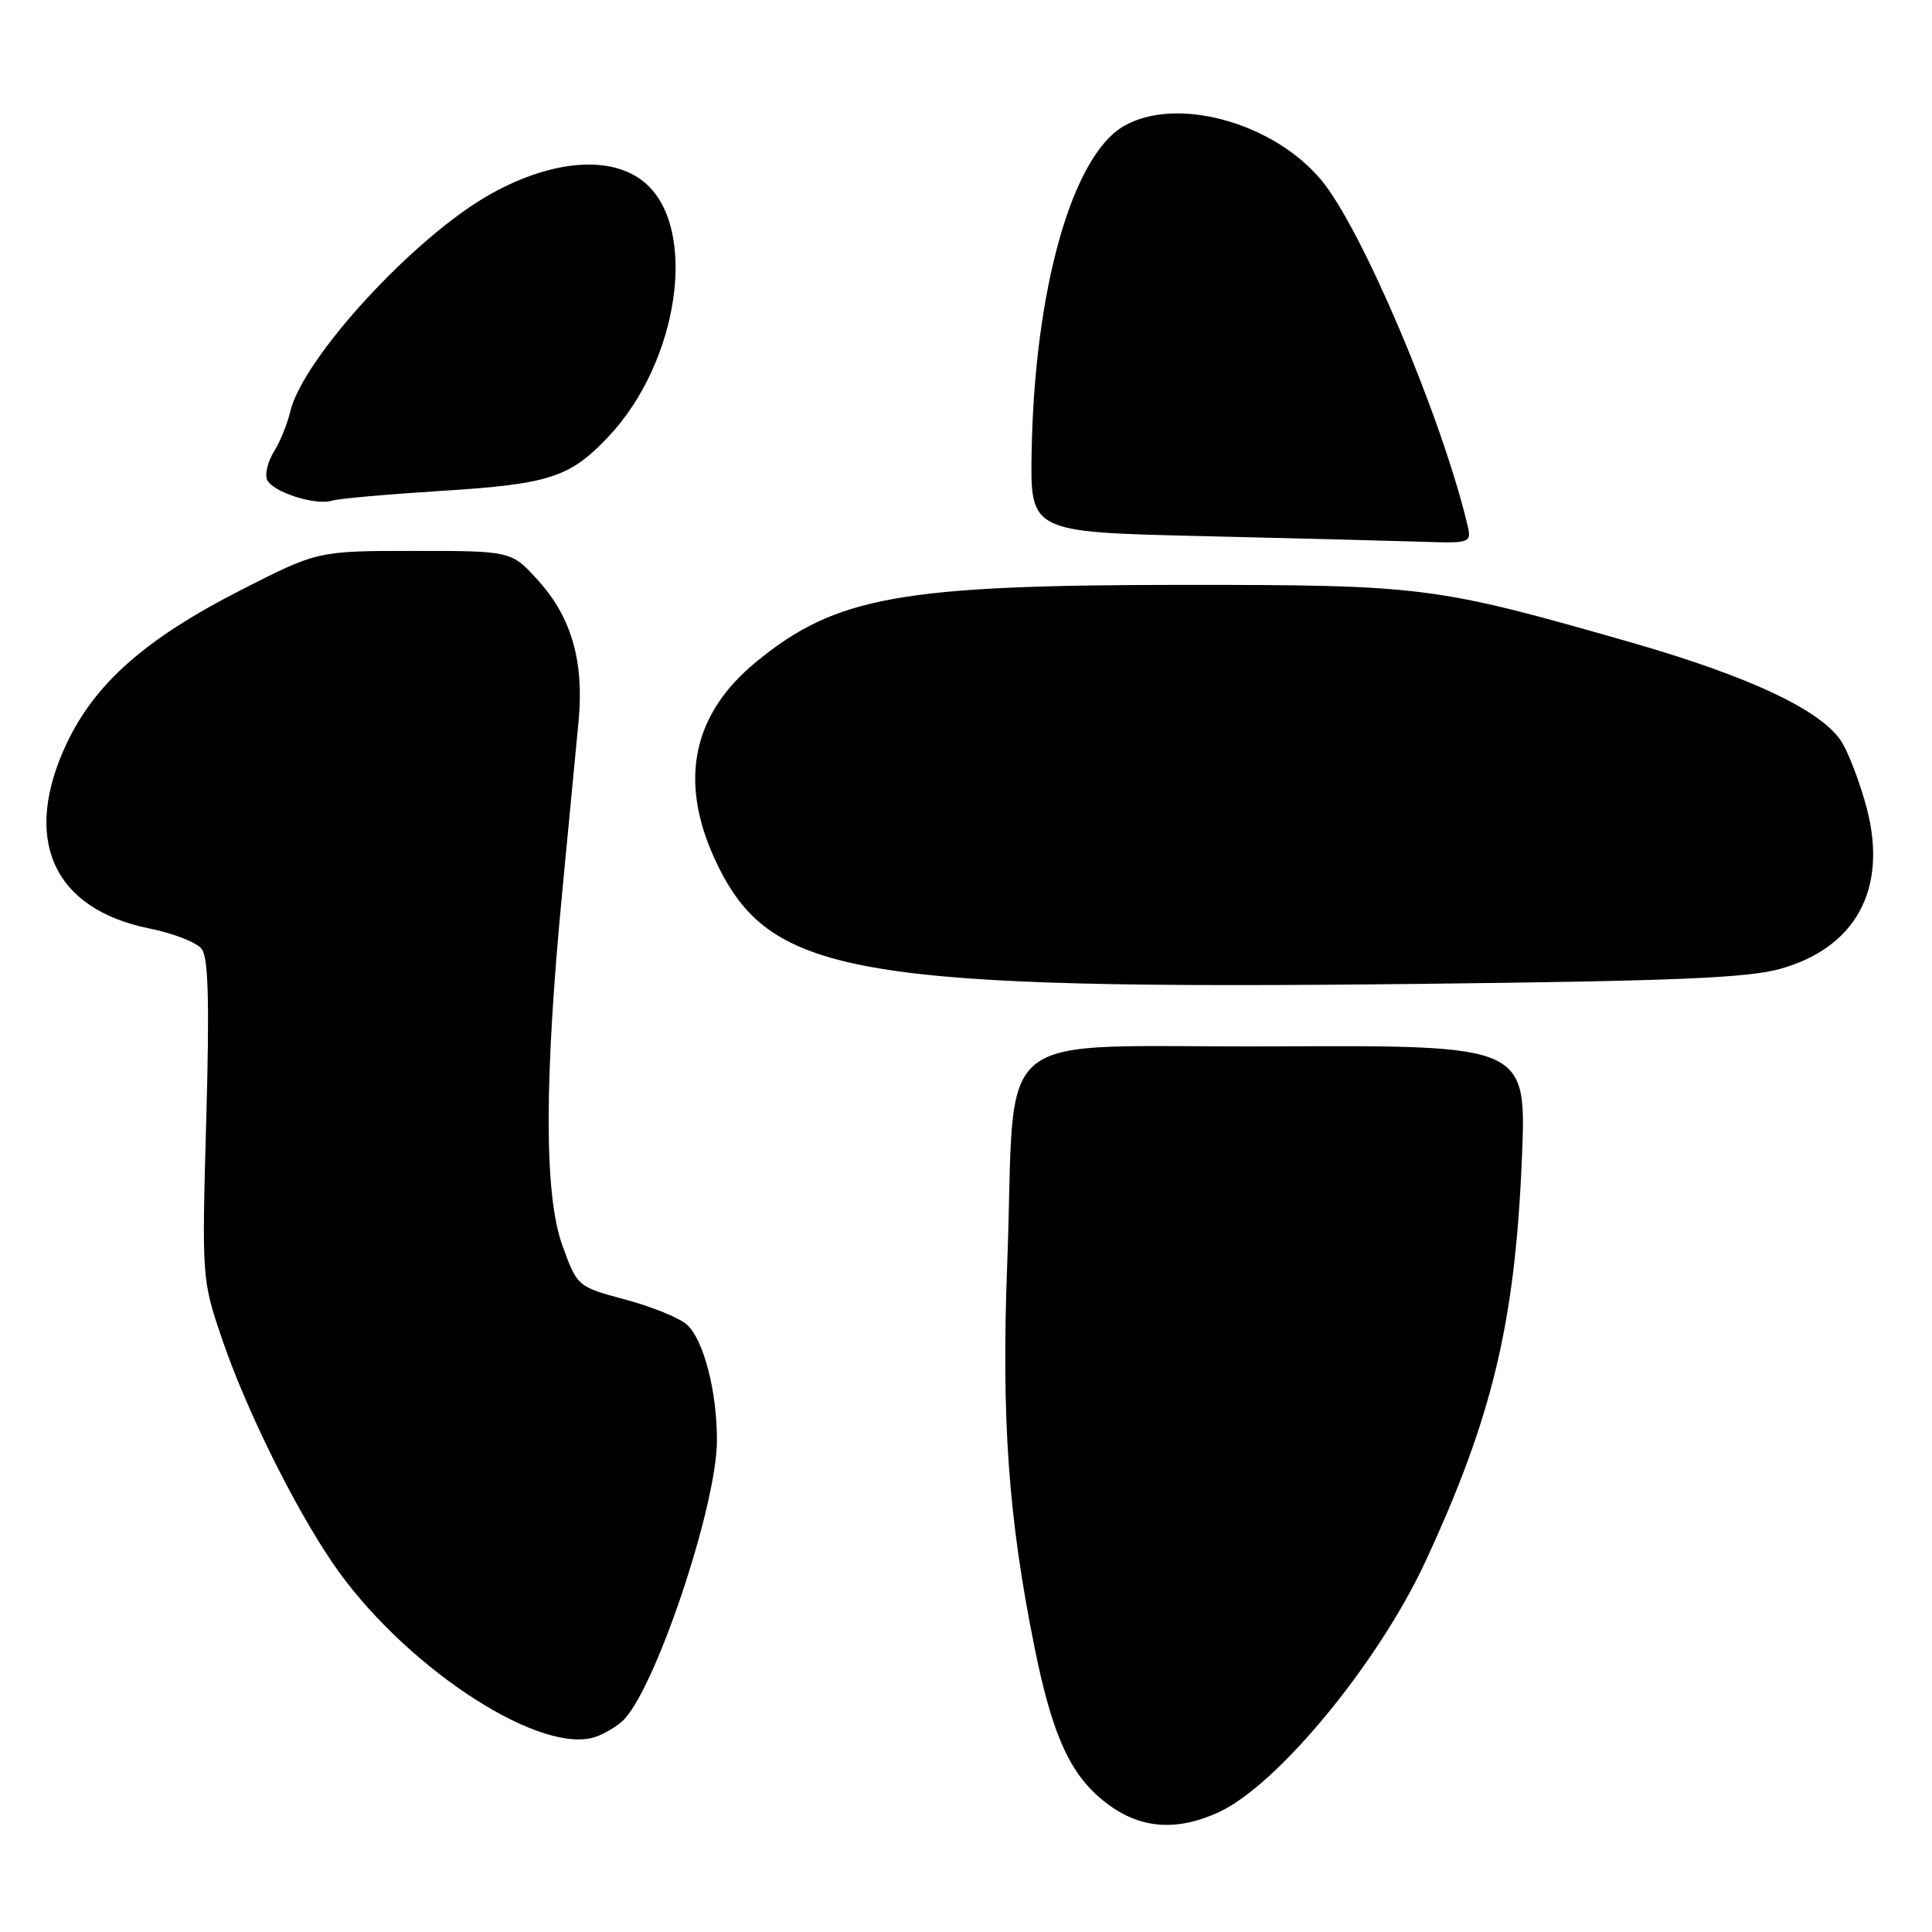 <?xml version="1.0" encoding="UTF-8" standalone="no"?>
<!DOCTYPE svg PUBLIC "-//W3C//DTD SVG 1.1//EN" "http://www.w3.org/Graphics/SVG/1.1/DTD/svg11.dtd" >
<svg xmlns="http://www.w3.org/2000/svg" xmlns:xlink="http://www.w3.org/1999/xlink" version="1.1" viewBox="0 0 256 256">
 <g >
 <path fill="currentColor"
d=" M 161.50 240.12 C 169.29 236.54 182.65 220.33 188.86 206.94 C 197.75 187.79 200.75 175.27 201.66 153.50 C 202.28 138.50 202.28 138.50 168.89 138.65 C 130.26 138.83 134.69 135.22 133.46 167.50 C 132.68 188.03 133.61 201.13 137.10 218.38 C 139.24 228.98 141.42 234.20 145.15 237.69 C 150.00 242.21 155.25 242.99 161.50 240.12 Z  M 82.39 228.13 C 86.59 224.51 95.00 199.63 95.00 190.81 C 95.00 184.32 93.23 177.52 91.02 175.52 C 90.04 174.63 86.37 173.14 82.87 172.20 C 76.50 170.49 76.50 170.49 74.51 165.00 C 72.09 158.30 72.10 143.01 74.54 117.76 C 75.40 108.82 76.36 98.80 76.67 95.50 C 77.40 87.63 75.72 81.80 71.33 76.94 C 67.77 73.00 67.77 73.00 54.93 73.00 C 42.10 73.00 42.10 73.00 31.99 78.15 C 19.34 84.60 12.63 90.50 8.85 98.48 C 2.85 111.17 6.99 120.45 19.81 123.03 C 22.94 123.66 26.04 124.87 26.71 125.72 C 27.61 126.88 27.77 132.62 27.33 148.39 C 26.74 169.30 26.76 169.57 29.37 177.27 C 32.51 186.54 38.83 199.38 44.04 207.05 C 53.02 220.28 70.75 232.23 78.50 230.27 C 79.60 229.99 81.35 229.03 82.39 228.13 Z  M 235.92 128.37 C 245.94 125.55 250.13 117.77 247.37 107.15 C 246.56 104.05 245.11 100.16 244.15 98.50 C 241.69 94.27 232.09 89.70 216.00 85.09 C 190.24 77.71 188.60 77.50 157.00 77.50 C 119.33 77.50 110.76 79.04 100.21 87.69 C 91.46 94.85 89.80 104.06 95.26 114.98 C 102.40 129.25 114.04 131.19 188.00 130.37 C 222.00 129.99 231.58 129.59 235.92 128.37 Z  M 194.37 69.25 C 190.88 54.88 180.40 30.22 175.06 23.84 C 168.64 16.16 155.75 12.67 148.84 16.75 C 142.05 20.76 137.09 38.32 136.70 59.75 C 136.50 70.50 136.50 70.50 159.00 71.03 C 171.38 71.32 184.55 71.66 188.27 71.78 C 195.04 72.00 195.04 72.00 194.37 69.25 Z  M 58.59 65.04 C 72.83 64.14 75.53 63.26 80.64 57.84 C 89.98 47.92 92.53 30.31 85.50 24.25 C 81.20 20.54 73.34 21.09 65.10 25.66 C 55.02 31.25 40.11 47.44 38.44 54.60 C 38.07 56.19 37.11 58.55 36.31 59.83 C 35.50 61.11 35.09 62.78 35.38 63.54 C 35.99 65.15 41.82 67.04 44.00 66.34 C 44.83 66.07 51.39 65.49 58.59 65.04 Z "/>
</g>
</svg>